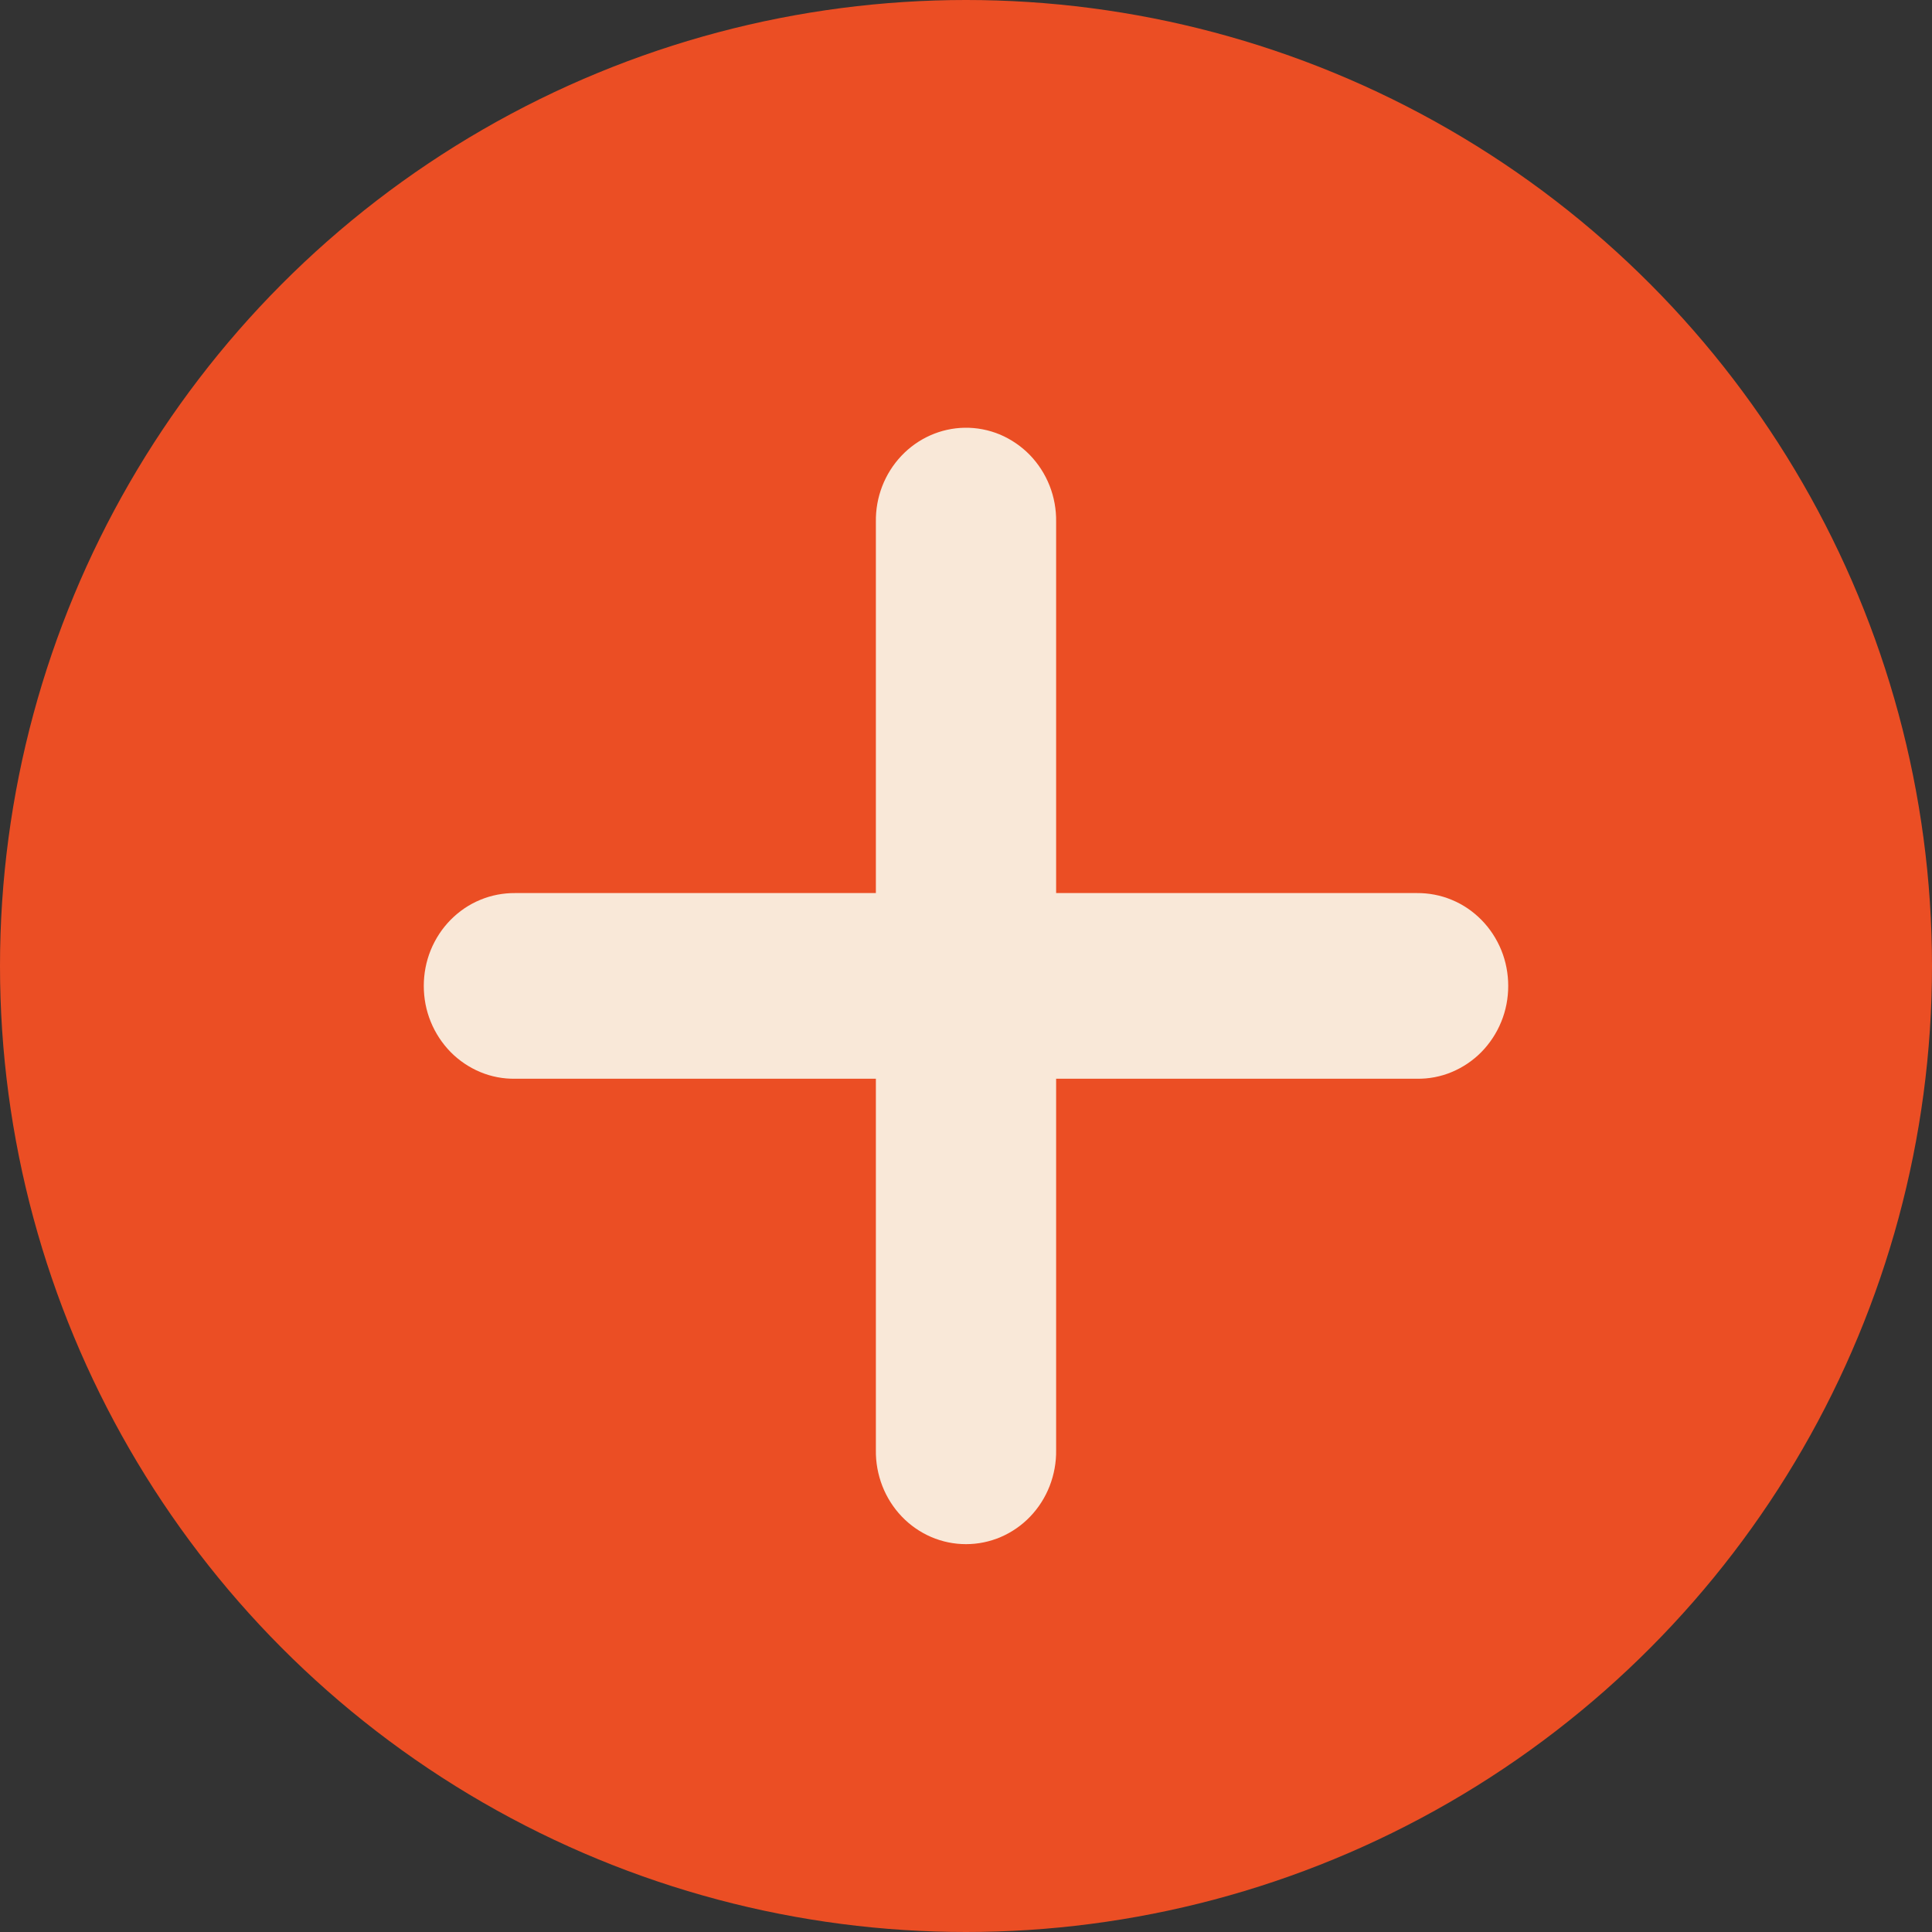 <svg width="20" height="20" viewBox="0 0 20 20" fill="none" xmlns="http://www.w3.org/2000/svg">
<rect x="0" y="0" width="20" height="20" fill="#333333" stroke="none"/>
<circle cx="10" cy="10" r="10" fill="#EB4E24"/>
<path d="M9.986 4.428C9.739 4.432 9.503 4.537 9.331 4.719C9.158 4.902 9.063 5.147 9.067 5.402V9.245H5.333C5.21 9.244 5.087 9.267 4.972 9.315C4.857 9.362 4.753 9.433 4.665 9.522C4.577 9.611 4.507 9.718 4.459 9.835C4.411 9.953 4.387 10.079 4.387 10.206C4.387 10.334 4.411 10.46 4.459 10.577C4.507 10.695 4.577 10.801 4.665 10.891C4.753 10.98 4.857 11.05 4.972 11.098C5.087 11.146 5.21 11.169 5.333 11.167H9.067V15.011C9.065 15.138 9.088 15.264 9.134 15.383C9.18 15.501 9.248 15.608 9.335 15.699C9.422 15.79 9.526 15.862 9.64 15.911C9.754 15.96 9.876 15.985 10 15.985C10.124 15.985 10.246 15.96 10.36 15.911C10.474 15.862 10.578 15.79 10.665 15.699C10.752 15.608 10.82 15.501 10.866 15.383C10.912 15.264 10.935 15.138 10.933 15.011V11.167H14.667C14.79 11.169 14.913 11.146 15.028 11.098C15.143 11.05 15.247 10.98 15.335 10.891C15.423 10.801 15.493 10.695 15.541 10.577C15.589 10.46 15.613 10.334 15.613 10.206C15.613 10.079 15.589 9.953 15.541 9.835C15.493 9.718 15.423 9.611 15.335 9.522C15.247 9.433 15.143 9.362 15.028 9.315C14.913 9.267 14.79 9.244 14.667 9.245H10.933V5.402C10.935 5.274 10.912 5.146 10.865 5.027C10.818 4.908 10.748 4.8 10.66 4.709C10.571 4.618 10.466 4.547 10.351 4.498C10.235 4.45 10.111 4.426 9.986 4.428Z" fill="#F9E8D8"/>
</svg>
